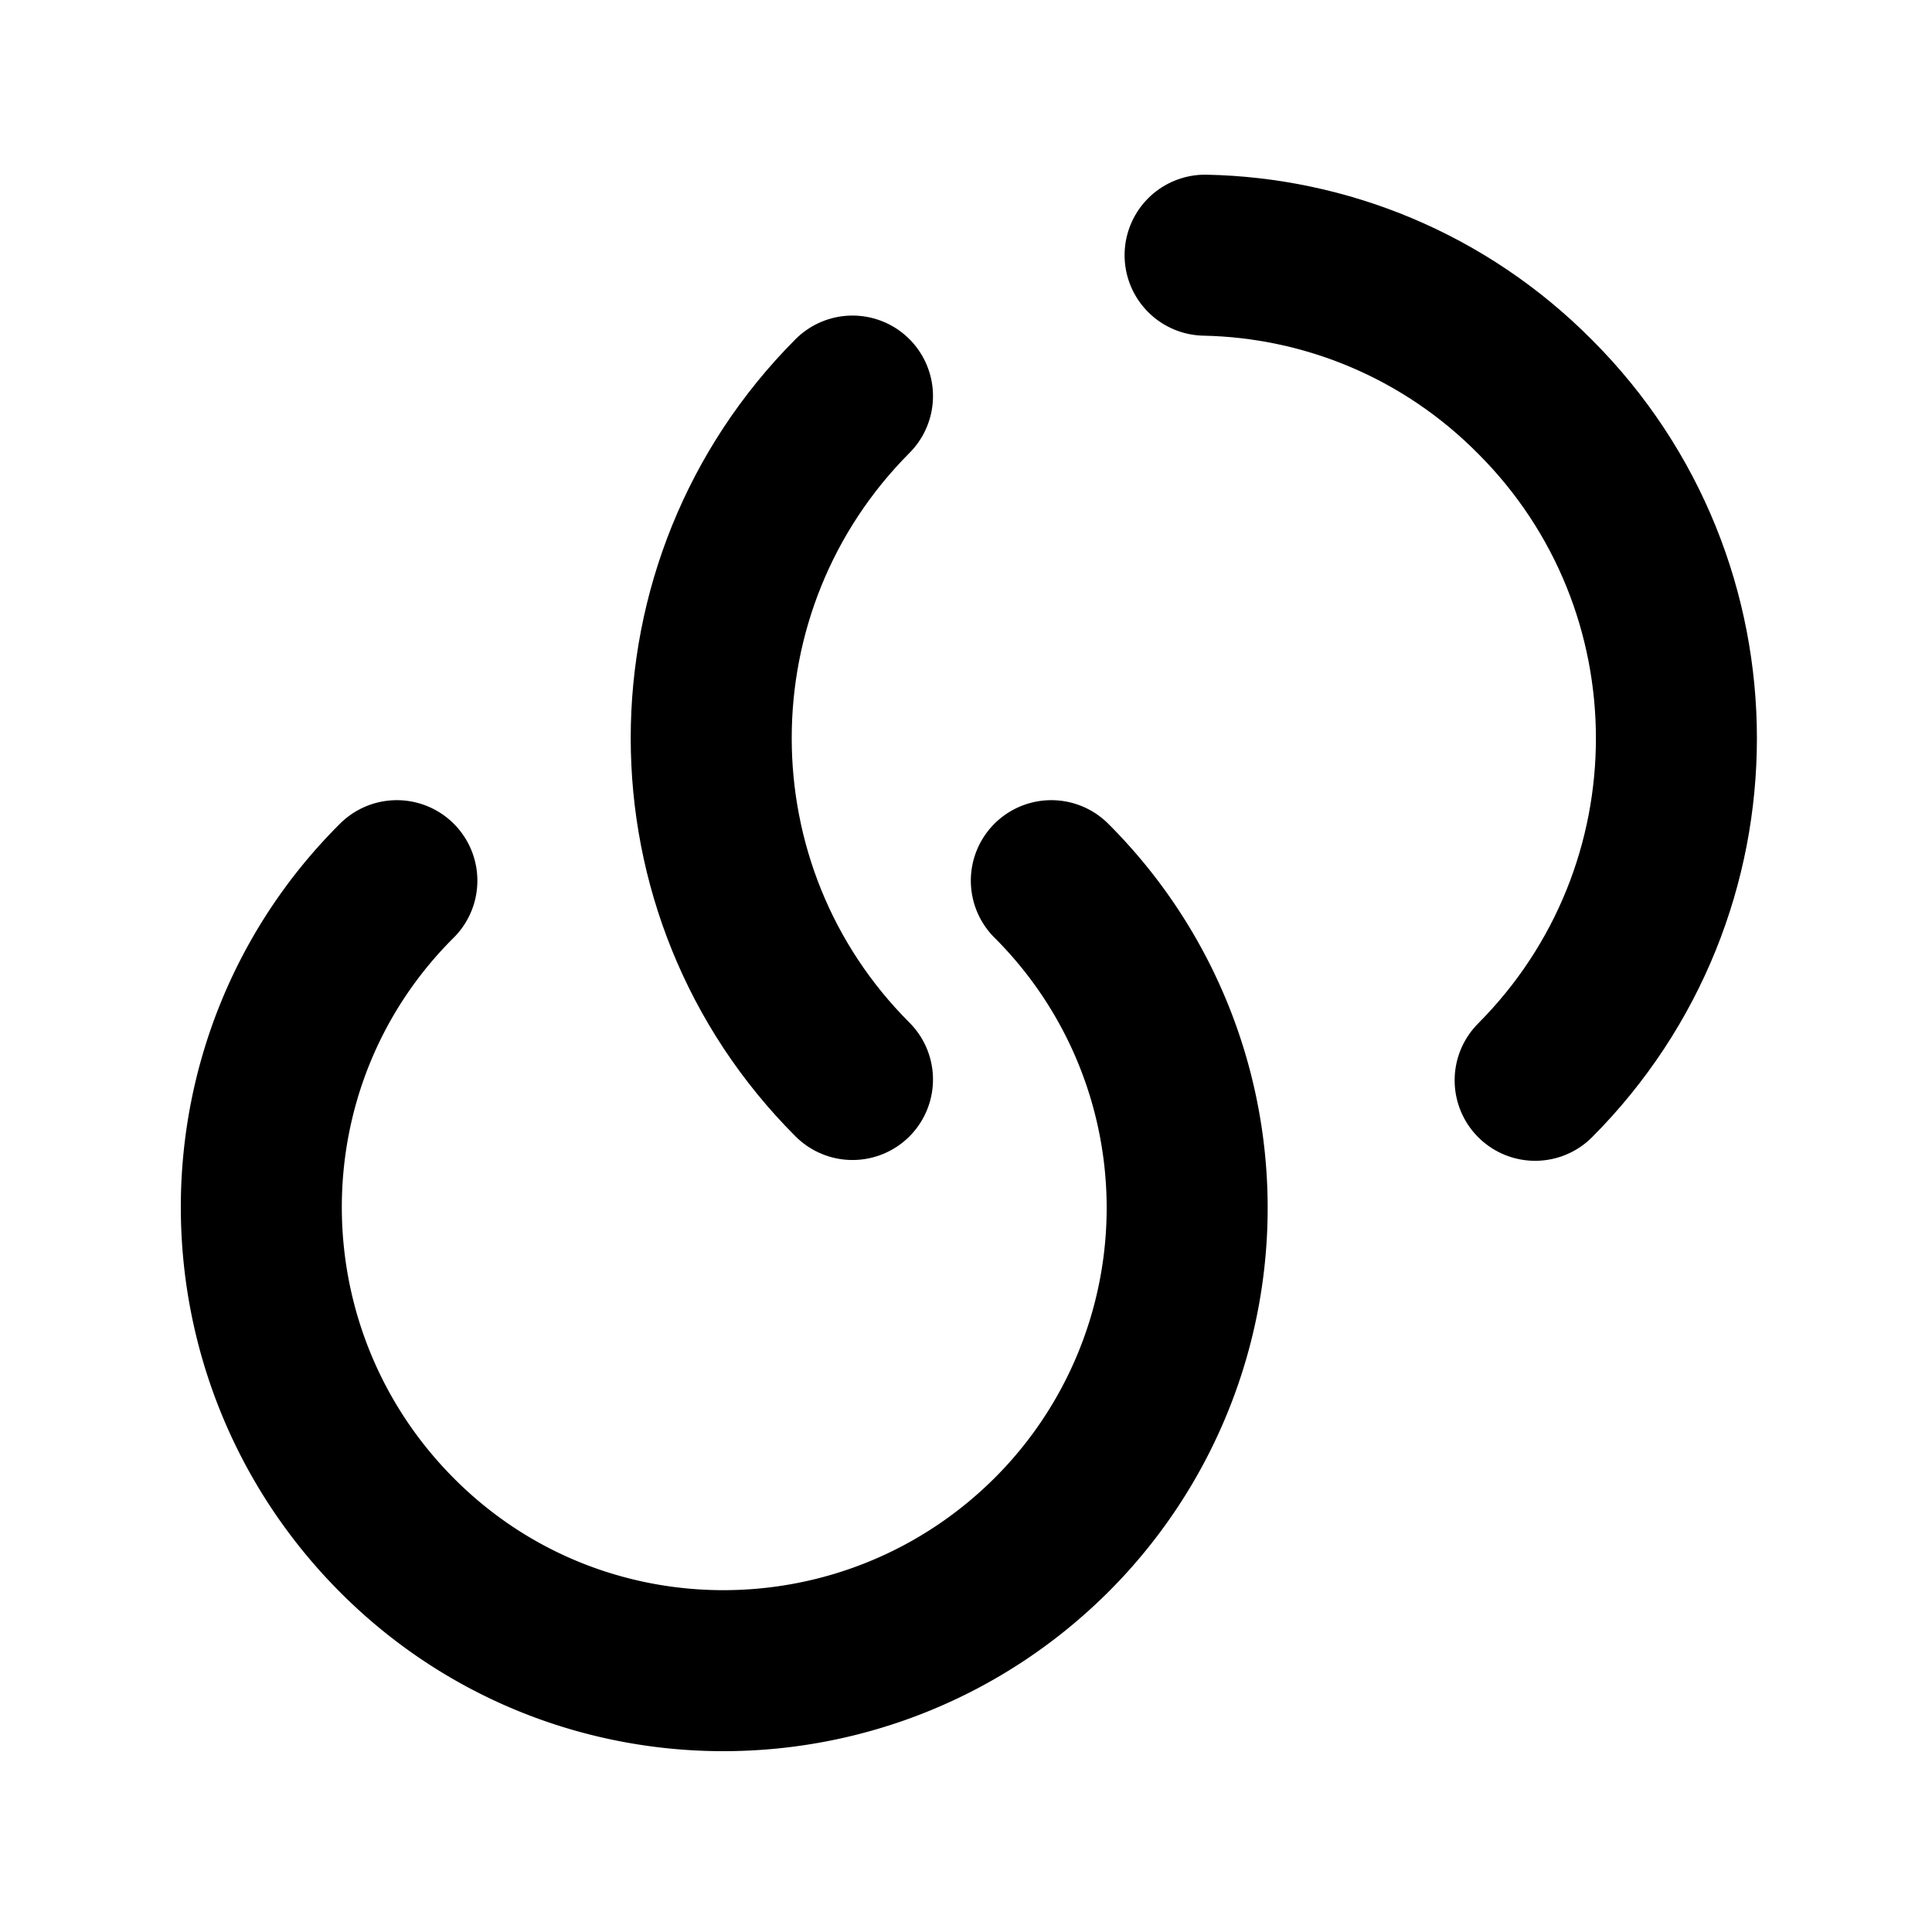 <svg xmlns="http://www.w3.org/2000/svg" width="24" height="24" viewBox="0 0 24 24" fill="none" stroke="currentColor" stroke-width="2" stroke-linecap="round" stroke-linejoin="round" class="feather feather-link-21"><path d="M13.06 10.94a5.74 5.74 0 0 1 0 8.13c-2.25 2.24-5.89 2.25-8.13 0-2.24-2.25-2.25-5.89 0-8.13"></path><path d="M14.97 3.17c1.49.03 2.97.62 4.1 1.76 2.34 2.34 2.34 6.14 0 8.49"></path><path d="M10.59 13.41c-2.34-2.34-2.34-6.14 0-8.49"></path></svg>